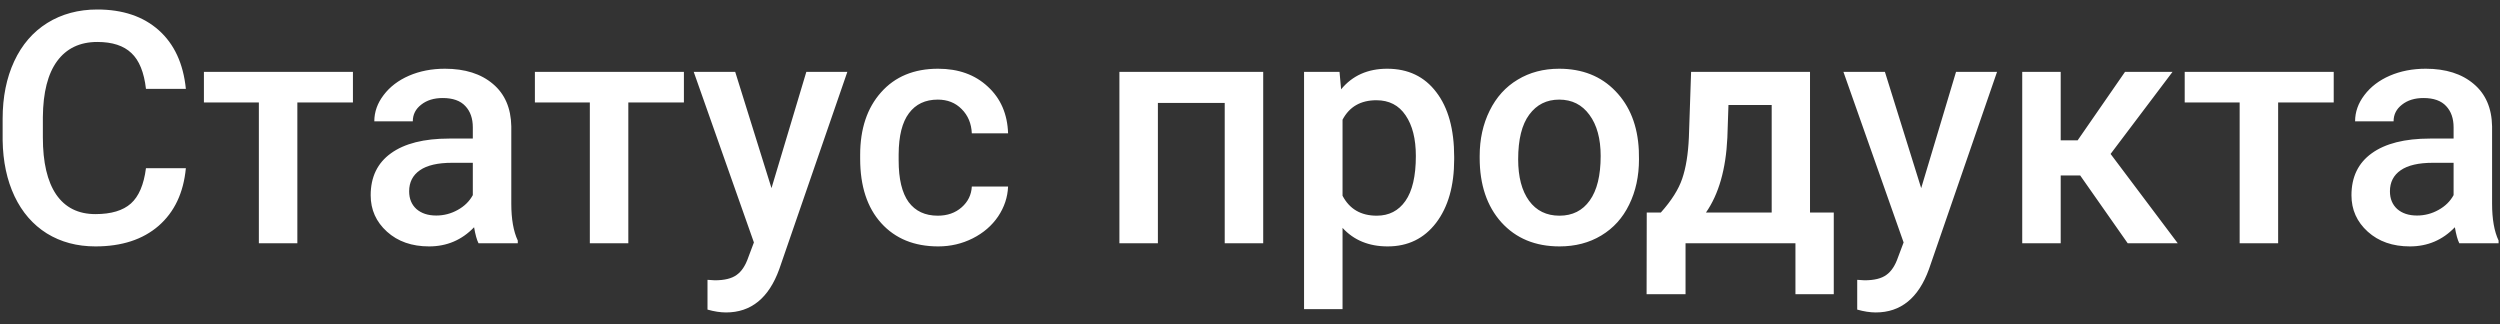<svg width="185" height="24" viewBox="0 0 185 24" fill="none" xmlns="http://www.w3.org/2000/svg">
<rect x="0" y="0" width="185" height="24" fill="#333333" stroke="none"/>
<path d="M13.754 12.445C13.582 14.266 12.91 15.688 11.738 16.711C10.566 17.727 9.008 18.234 7.062 18.234C5.703 18.234 4.504 17.914 3.465 17.273C2.434 16.625 1.637 15.707 1.074 14.52C0.512 13.332 0.219 11.953 0.195 10.383V8.789C0.195 7.18 0.48 5.762 1.051 4.535C1.621 3.309 2.438 2.363 3.5 1.699C4.57 1.035 5.805 0.703 7.203 0.703C9.086 0.703 10.602 1.215 11.75 2.238C12.898 3.262 13.566 4.707 13.754 6.574H10.801C10.66 5.348 10.301 4.465 9.723 3.926C9.152 3.379 8.312 3.105 7.203 3.105C5.914 3.105 4.922 3.578 4.227 4.523C3.539 5.461 3.188 6.84 3.172 8.66V10.172C3.172 12.016 3.5 13.422 4.156 14.391C4.82 15.359 5.789 15.844 7.062 15.844C8.227 15.844 9.102 15.582 9.688 15.059C10.273 14.535 10.645 13.664 10.801 12.445H13.754ZM26.117 7.582H22.004V18H19.156V7.582H15.09V5.32H26.117V7.582ZM35.41 18C35.285 17.758 35.176 17.363 35.082 16.816C34.176 17.762 33.066 18.234 31.754 18.234C30.48 18.234 29.441 17.871 28.637 17.145C27.832 16.418 27.43 15.52 27.43 14.449C27.43 13.098 27.93 12.062 28.93 11.344C29.938 10.617 31.375 10.254 33.242 10.254H34.988V9.422C34.988 8.766 34.805 8.242 34.438 7.852C34.07 7.453 33.512 7.254 32.762 7.254C32.113 7.254 31.582 7.418 31.168 7.746C30.754 8.066 30.547 8.477 30.547 8.977H27.699C27.699 8.281 27.93 7.633 28.391 7.031C28.852 6.422 29.477 5.945 30.266 5.602C31.062 5.258 31.949 5.086 32.926 5.086C34.41 5.086 35.594 5.461 36.477 6.211C37.359 6.953 37.812 8 37.836 9.352V15.07C37.836 16.211 37.996 17.121 38.316 17.801V18H35.41ZM32.281 15.949C32.844 15.949 33.371 15.812 33.863 15.539C34.363 15.266 34.738 14.898 34.988 14.438V12.047H33.453C32.398 12.047 31.605 12.23 31.074 12.598C30.543 12.965 30.277 13.484 30.277 14.156C30.277 14.703 30.457 15.141 30.816 15.469C31.184 15.789 31.672 15.949 32.281 15.949ZM50.609 7.582H46.496V18H43.648V7.582H39.582V5.32H50.609V7.582ZM57.09 13.922L59.668 5.32H62.703L57.664 19.922C56.891 22.055 55.578 23.121 53.727 23.121C53.312 23.121 52.855 23.051 52.355 22.91V20.707L52.895 20.742C53.613 20.742 54.152 20.609 54.512 20.344C54.879 20.086 55.168 19.648 55.379 19.031L55.789 17.941L51.336 5.32H54.406L57.09 13.922ZM69.394 15.961C70.106 15.961 70.695 15.754 71.164 15.34C71.633 14.926 71.883 14.414 71.914 13.805H74.598C74.566 14.594 74.32 15.332 73.859 16.02C73.398 16.699 72.773 17.238 71.984 17.637C71.195 18.035 70.344 18.234 69.43 18.234C67.656 18.234 66.25 17.66 65.211 16.512C64.172 15.363 63.652 13.777 63.652 11.754V11.461C63.652 9.531 64.168 7.988 65.199 6.832C66.231 5.668 67.637 5.086 69.418 5.086C70.926 5.086 72.152 5.527 73.098 6.41C74.051 7.285 74.551 8.438 74.598 9.867H71.914C71.883 9.141 71.633 8.543 71.164 8.074C70.703 7.605 70.113 7.371 69.394 7.371C68.473 7.371 67.762 7.707 67.262 8.379C66.762 9.043 66.508 10.055 66.5 11.414V11.871C66.5 13.246 66.746 14.273 67.238 14.953C67.738 15.625 68.457 15.961 69.394 15.961ZM93.477 18H90.629V7.617H85.684V18H82.836V5.32H93.477V18ZM107.609 11.789C107.609 13.75 107.164 15.316 106.273 16.488C105.383 17.652 104.188 18.234 102.688 18.234C101.297 18.234 100.184 17.777 99.348 16.863V22.875H96.5V5.32H99.125L99.242 6.609C100.078 5.594 101.215 5.086 102.652 5.086C104.199 5.086 105.41 5.664 106.285 6.82C107.168 7.969 107.609 9.566 107.609 11.613V11.789ZM104.773 11.543C104.773 10.277 104.52 9.273 104.012 8.531C103.512 7.789 102.793 7.418 101.855 7.418C100.691 7.418 99.856 7.898 99.348 8.859V14.484C99.863 15.469 100.707 15.961 101.879 15.961C102.785 15.961 103.492 15.598 104 14.871C104.516 14.137 104.773 13.027 104.773 11.543ZM109.496 11.543C109.496 10.301 109.742 9.184 110.234 8.191C110.727 7.191 111.418 6.426 112.309 5.895C113.199 5.355 114.223 5.086 115.379 5.086C117.09 5.086 118.477 5.637 119.539 6.738C120.609 7.84 121.188 9.301 121.273 11.121L121.285 11.789C121.285 13.039 121.043 14.156 120.559 15.141C120.082 16.125 119.395 16.887 118.496 17.426C117.605 17.965 116.574 18.234 115.402 18.234C113.613 18.234 112.18 17.641 111.102 16.453C110.031 15.258 109.496 13.668 109.496 11.684V11.543ZM112.344 11.789C112.344 13.094 112.613 14.117 113.152 14.859C113.691 15.594 114.441 15.961 115.402 15.961C116.363 15.961 117.109 15.586 117.641 14.836C118.18 14.086 118.449 12.988 118.449 11.543C118.449 10.262 118.172 9.246 117.617 8.496C117.07 7.746 116.324 7.371 115.379 7.371C114.449 7.371 113.711 7.742 113.164 8.484C112.617 9.219 112.344 10.32 112.344 11.789ZM122.902 15.727C123.691 14.844 124.219 14.008 124.484 13.219C124.758 12.422 124.922 11.406 124.977 10.172L125.141 5.32H133.941V15.727H135.699V21.773H132.863V18H124.73V21.773H121.848L121.859 15.727H122.902ZM126.242 15.727H131.105V7.77H127.906L127.824 10.195C127.715 12.523 127.188 14.367 126.242 15.727ZM142.168 13.922L144.746 5.32H147.781L142.742 19.922C141.969 22.055 140.656 23.121 138.805 23.121C138.391 23.121 137.934 23.051 137.434 22.91V20.707L137.973 20.742C138.691 20.742 139.23 20.609 139.59 20.344C139.957 20.086 140.246 19.648 140.457 19.031L140.867 17.941L136.414 5.32H139.484L142.168 13.922ZM153.934 12.984H152.492V18H149.645V5.32H152.492V10.383H153.746L157.25 5.32H160.766L156.184 11.391L161.152 18H157.449L153.934 12.984ZM172.695 7.582H168.582V18H165.734V7.582H161.668V5.32H172.695V7.582ZM181.988 18C181.863 17.758 181.754 17.363 181.66 16.816C180.754 17.762 179.645 18.234 178.332 18.234C177.059 18.234 176.02 17.871 175.215 17.145C174.41 16.418 174.008 15.52 174.008 14.449C174.008 13.098 174.508 12.062 175.508 11.344C176.516 10.617 177.953 10.254 179.82 10.254H181.566V9.422C181.566 8.766 181.383 8.242 181.016 7.852C180.648 7.453 180.09 7.254 179.34 7.254C178.691 7.254 178.16 7.418 177.746 7.746C177.332 8.066 177.125 8.477 177.125 8.977H174.277C174.277 8.281 174.508 7.633 174.969 7.031C175.43 6.422 176.055 5.945 176.844 5.602C177.641 5.258 178.527 5.086 179.504 5.086C180.988 5.086 182.172 5.461 183.055 6.211C183.938 6.953 184.391 8 184.414 9.352V15.07C184.414 16.211 184.574 17.121 184.895 17.801V18H181.988ZM178.859 15.949C179.422 15.949 179.949 15.812 180.441 15.539C180.941 15.266 181.316 14.898 181.566 14.438V12.047H180.031C178.977 12.047 178.184 12.23 177.652 12.598C177.121 12.965 176.855 13.484 176.855 14.156C176.855 14.703 177.035 15.141 177.395 15.469C177.762 15.789 178.25 15.949 178.859 15.949Z" fill="white"/>
</svg>
